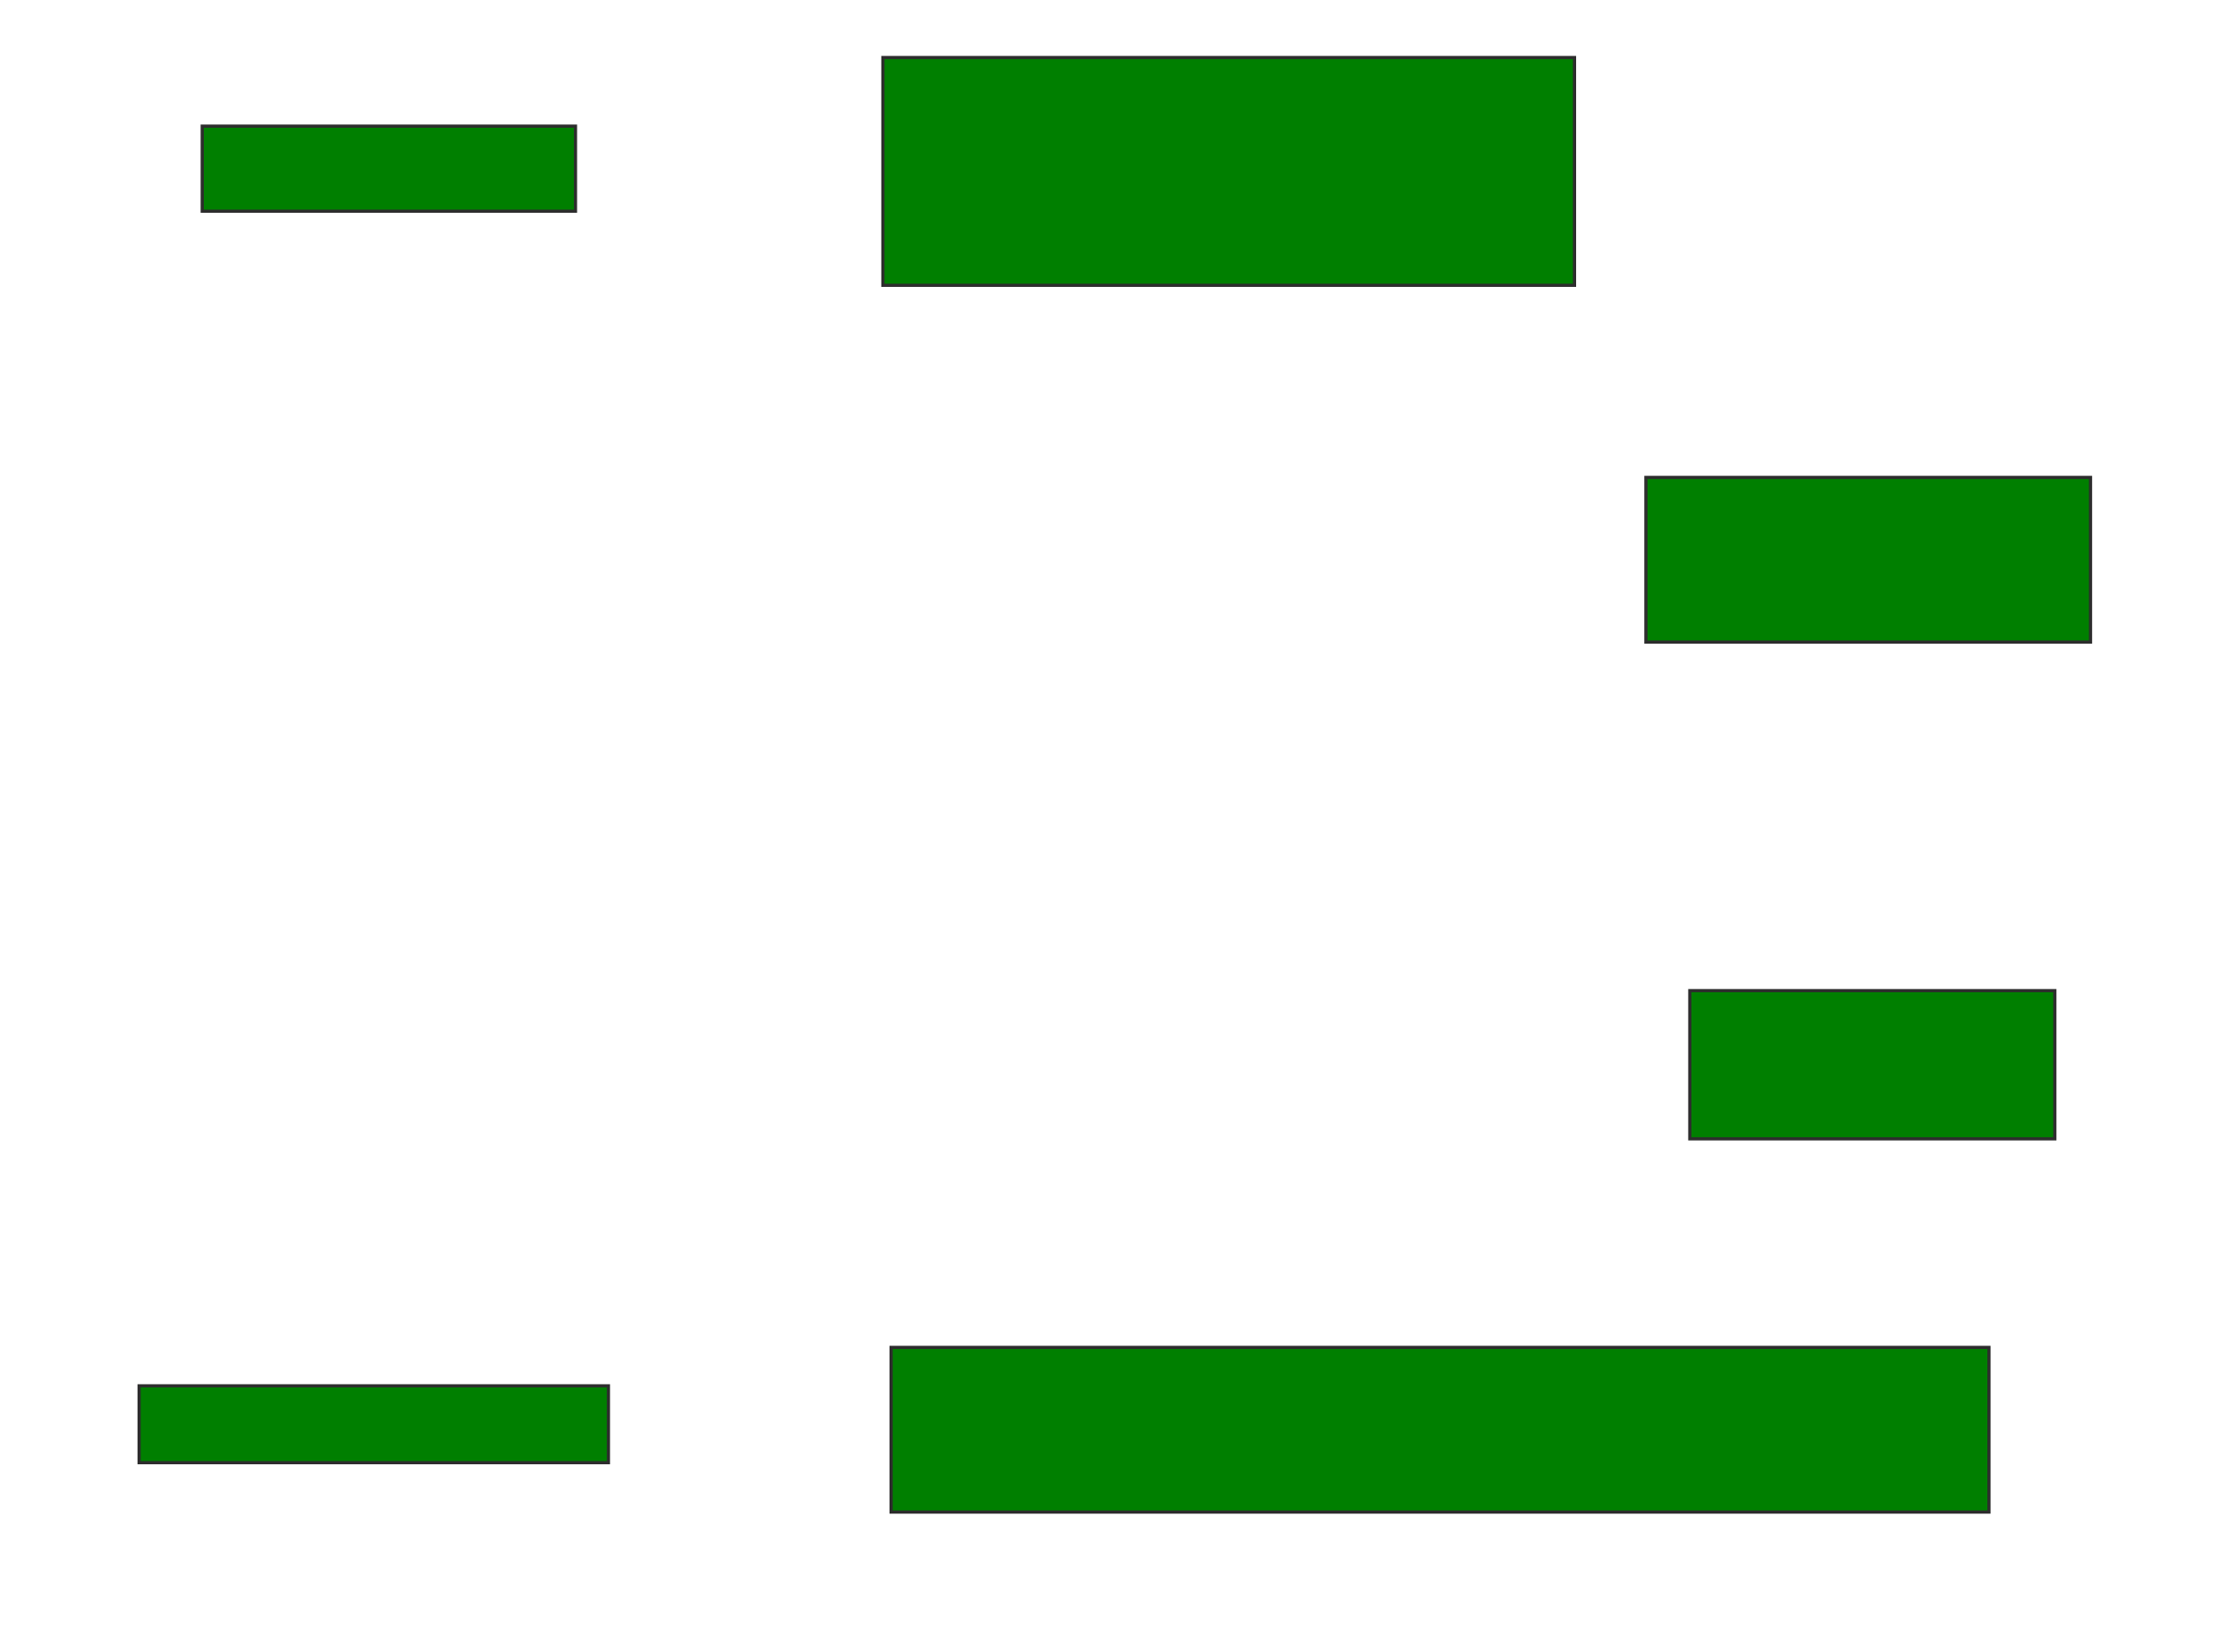 <svg xmlns="http://www.w3.org/2000/svg" width="702" height="519">
 <!-- Created with Image Occlusion Enhanced -->
 <g>
  <title>Labels</title>
 </g>
 <g>
  <title>Masks</title>
  <rect id="c5a49b3631954665b5d39ad86d124209-oa-1" height="71.552" width="217.241" y="18.069" x="277.31" stroke-linecap="null" stroke-linejoin="null" stroke-dasharray="null" stroke="#2D2D2D" fill="#007f00"/>
  <rect id="c5a49b3631954665b5d39ad86d124209-oa-2" height="46.552" width="114.655" y="311.172" x="530.759" stroke-linecap="null" stroke-linejoin="null" stroke-dasharray="null" stroke="#2D2D2D" fill="#007f00"/>
  <rect id="c5a49b3631954665b5d39ad86d124209-oa-3" height="51.724" width="344.828" y="423.241" x="279.897" stroke-linecap="null" stroke-linejoin="null" stroke-dasharray="null" stroke="#2D2D2D" fill="#007f00"/>
  <rect id="c5a49b3631954665b5d39ad86d124209-oa-4" height="51.724" width="139.655" y="149.966" x="516.966" stroke-linecap="null" stroke-linejoin="null" stroke-dasharray="null" stroke="#2D2D2D" fill="#007f00"/>
  <rect id="c5a49b3631954665b5d39ad86d124209-oa-5" height="26.724" width="117.241" y="39.621" x="63.517" stroke-linecap="null" stroke-linejoin="null" stroke-dasharray="null" stroke="#2D2D2D" fill="#007f00"/>
  <rect id="c5a49b3631954665b5d39ad86d124209-oa-6" height="24.138" width="147.414" y="435.31" x="43.69" stroke-linecap="null" stroke-linejoin="null" stroke-dasharray="null" stroke="#2D2D2D" fill="#007f00"/>
 </g>
</svg>